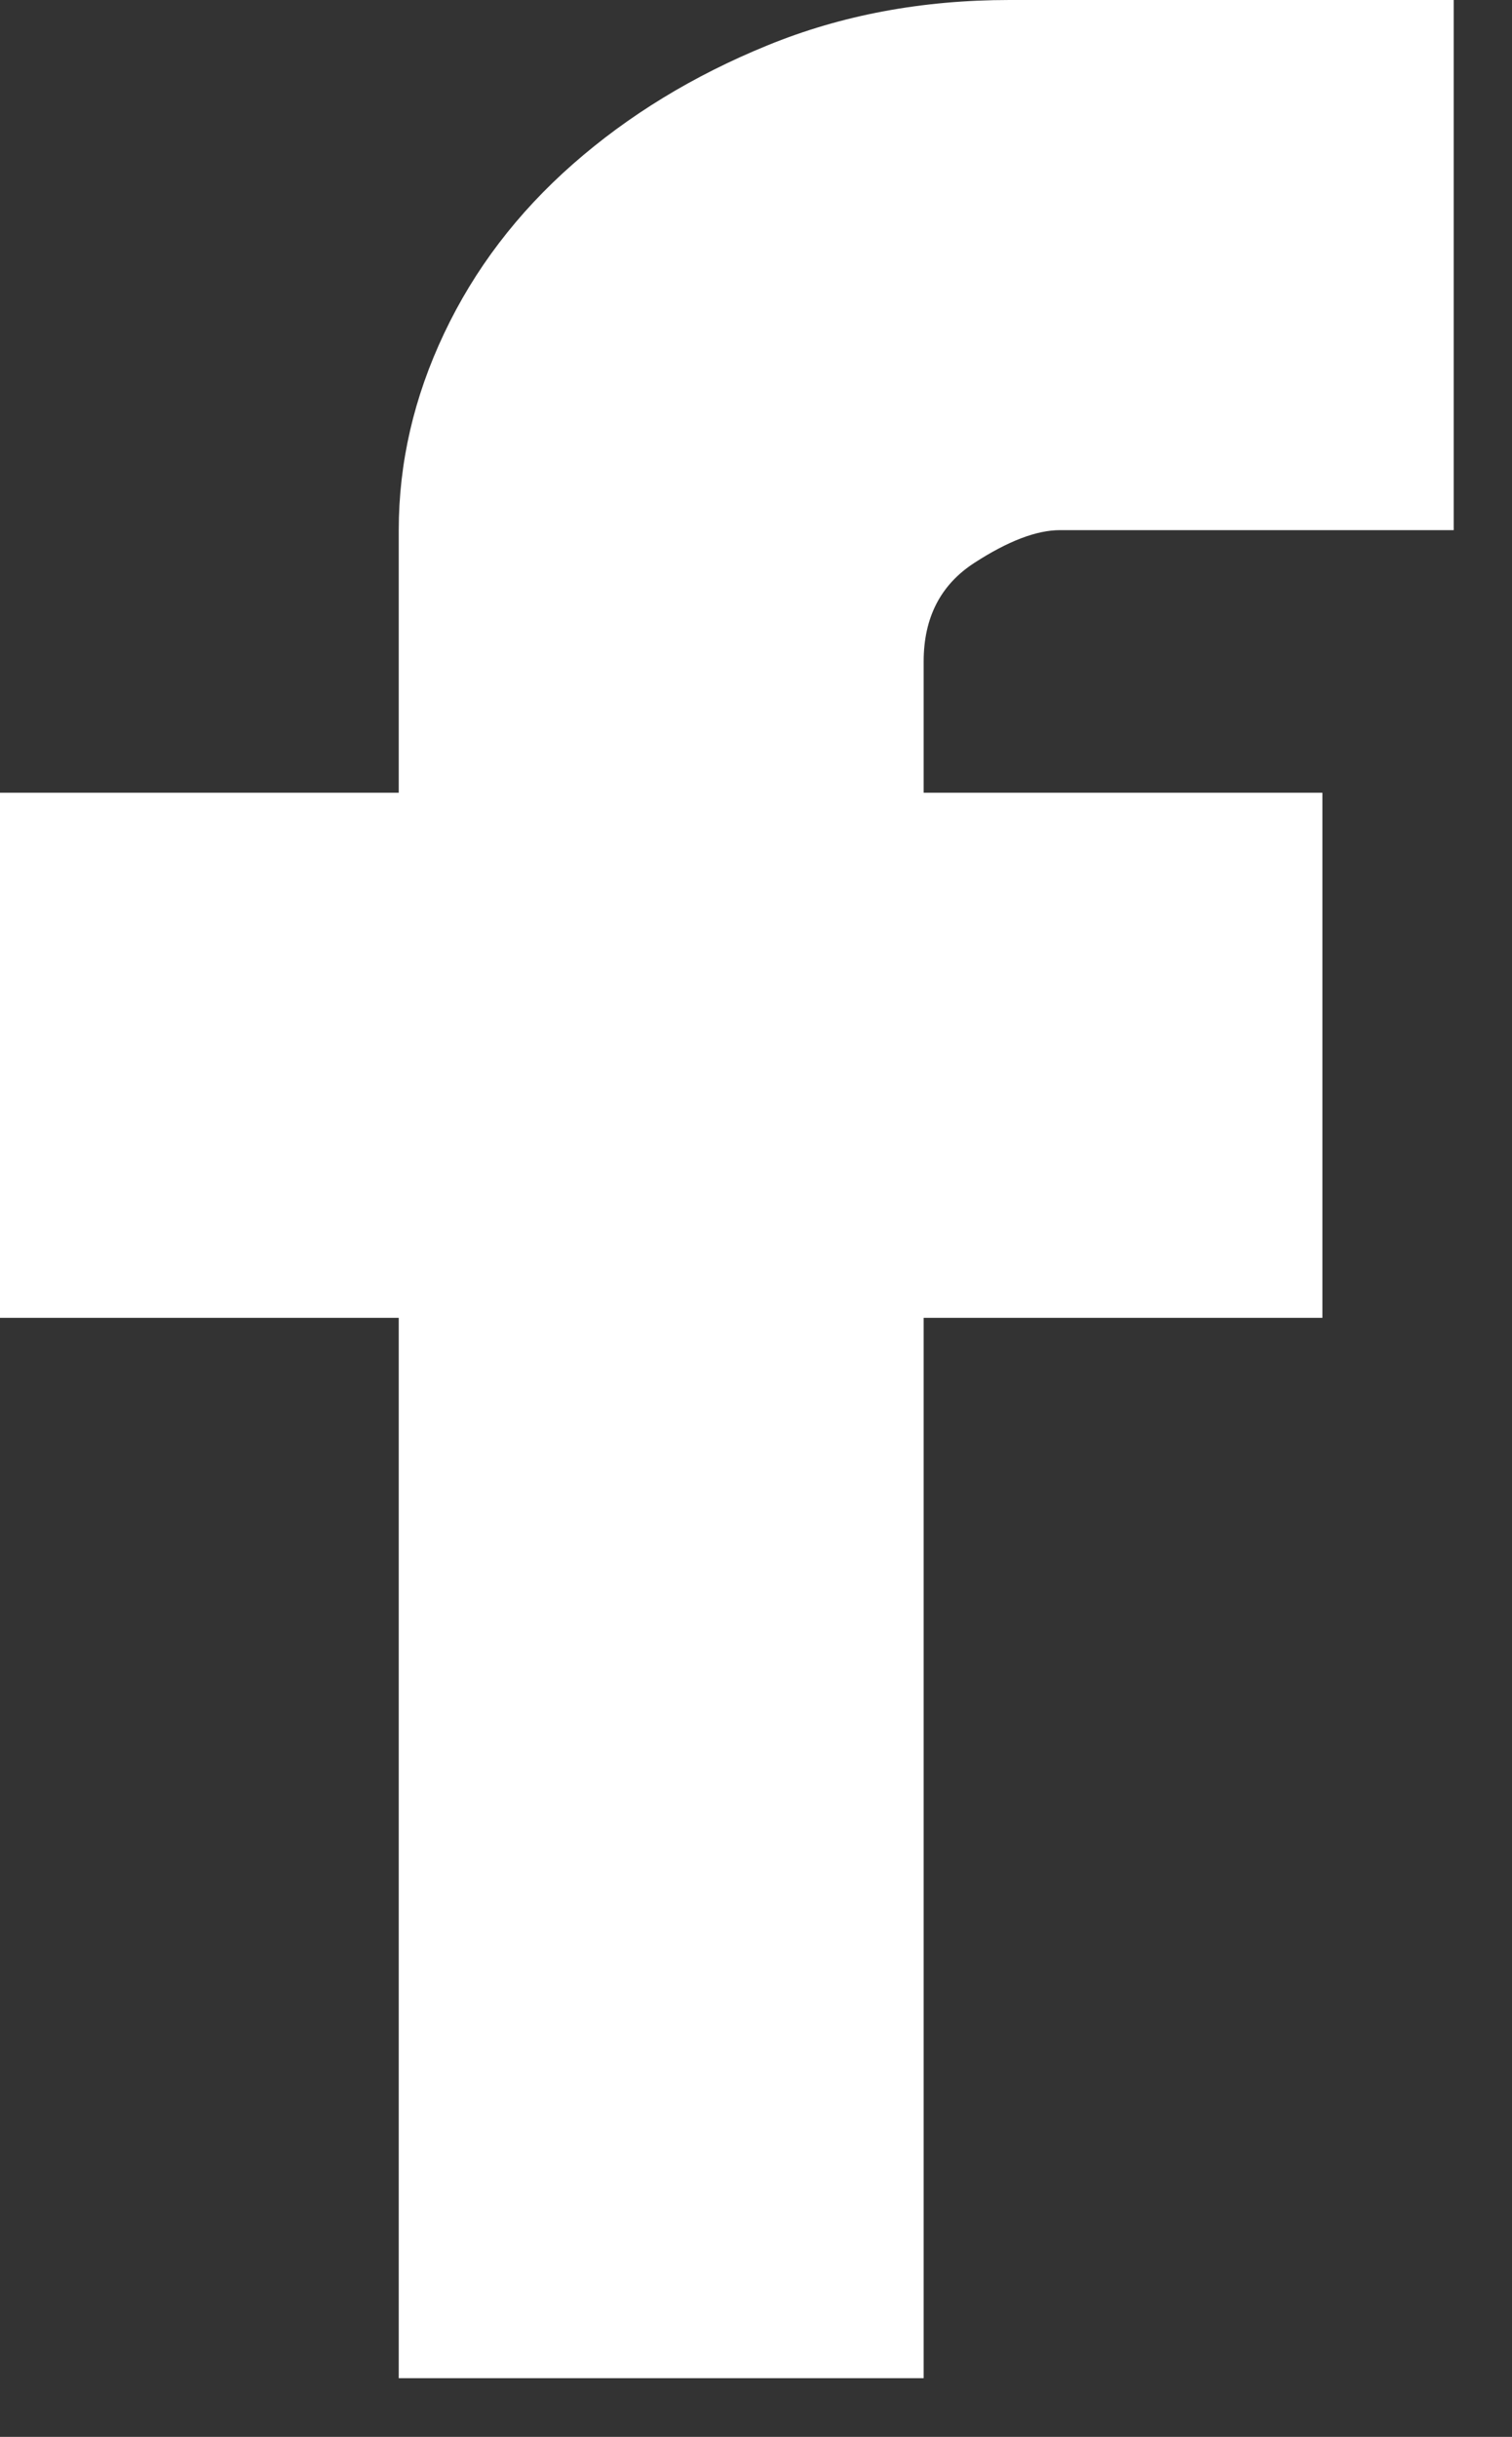 <svg width="18" height="29" viewBox="0 0 18 29" fill="none" xmlns="http://www.w3.org/2000/svg">
<rect x="0" y="0" width="18" height="29" fill="#333333" stroke="none"/>
<path d="M12.619 6.309C12.338 6.309 11.998 6.44 11.597 6.7C11.197 6.96 10.996 7.351 10.996 7.872V9.434H15.743V15.683H10.996V28.302H4.747V15.683H0V9.434H4.747V6.309C4.747 5.508 4.927 4.727 5.288 3.966C5.648 3.205 6.159 2.534 6.82 1.953C7.481 1.372 8.252 0.901 9.134 0.541C10.015 0.18 10.976 0 12.018 0H17.306V6.309H12.619Z" fill="white"/>
</svg>
